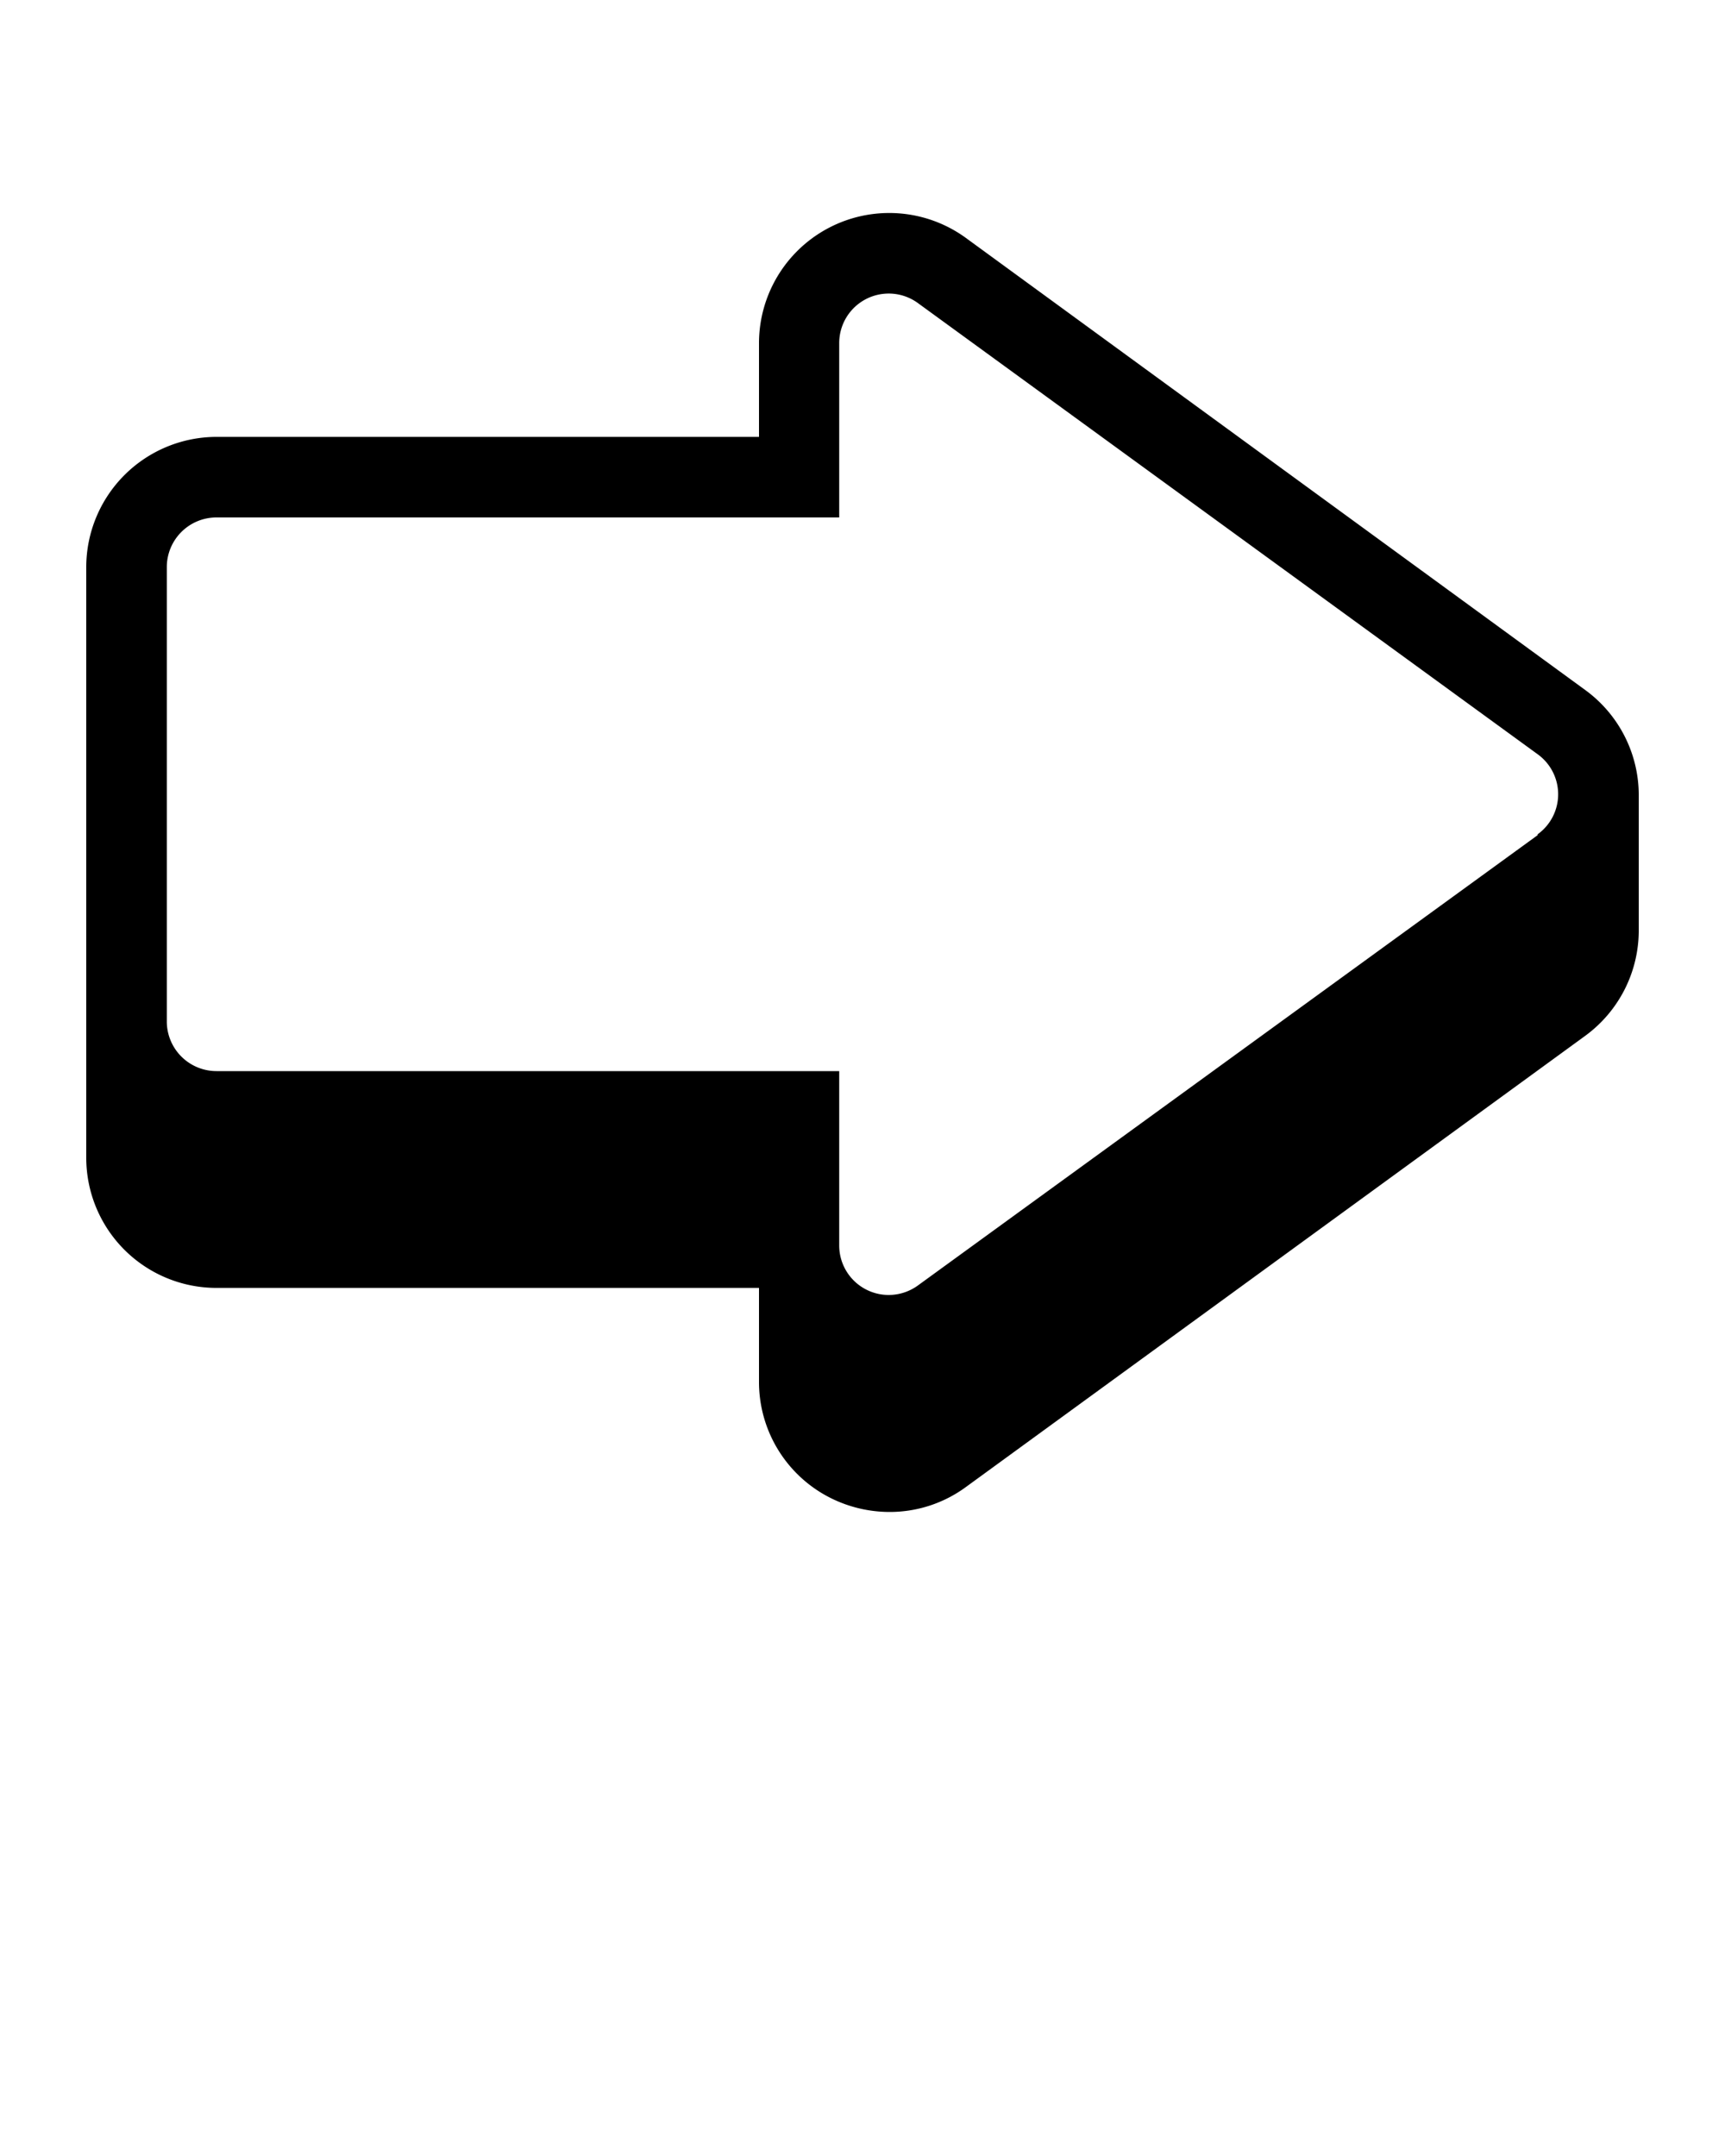 <svg xmlns="http://www.w3.org/2000/svg" data-name="Layer 1" viewBox="0 0 100 125" x="0px" y="0px"><path d="M91.89,40h0L56,13.8a7.55,7.55,0,0,0-12,6.1v5.43H12.55A7.56,7.56,0,0,0,5,32.88V67.13a7.55,7.55,0,0,0,7.55,7.54H44v5.44a7.52,7.52,0,0,0,4.13,6.73,7.66,7.66,0,0,0,3.42.82A7.46,7.46,0,0,0,56,86.21L91.89,60.06A7.57,7.57,0,0,0,95,54V46.05A7.54,7.54,0,0,0,91.89,40Zm-2.75,8.42L53.21,74.53a2.89,2.89,0,0,1-1.69.55,2.87,2.87,0,0,1-2.87-2.88V62.1H12.55a2.88,2.88,0,0,1-2.88-2.88V32.88A2.88,2.88,0,0,1,12.55,30h36.1V19.9a2.87,2.87,0,0,1,4.56-2.33L89.14,43.73a2.86,2.86,0,0,1,0,4.64Z"/></svg>